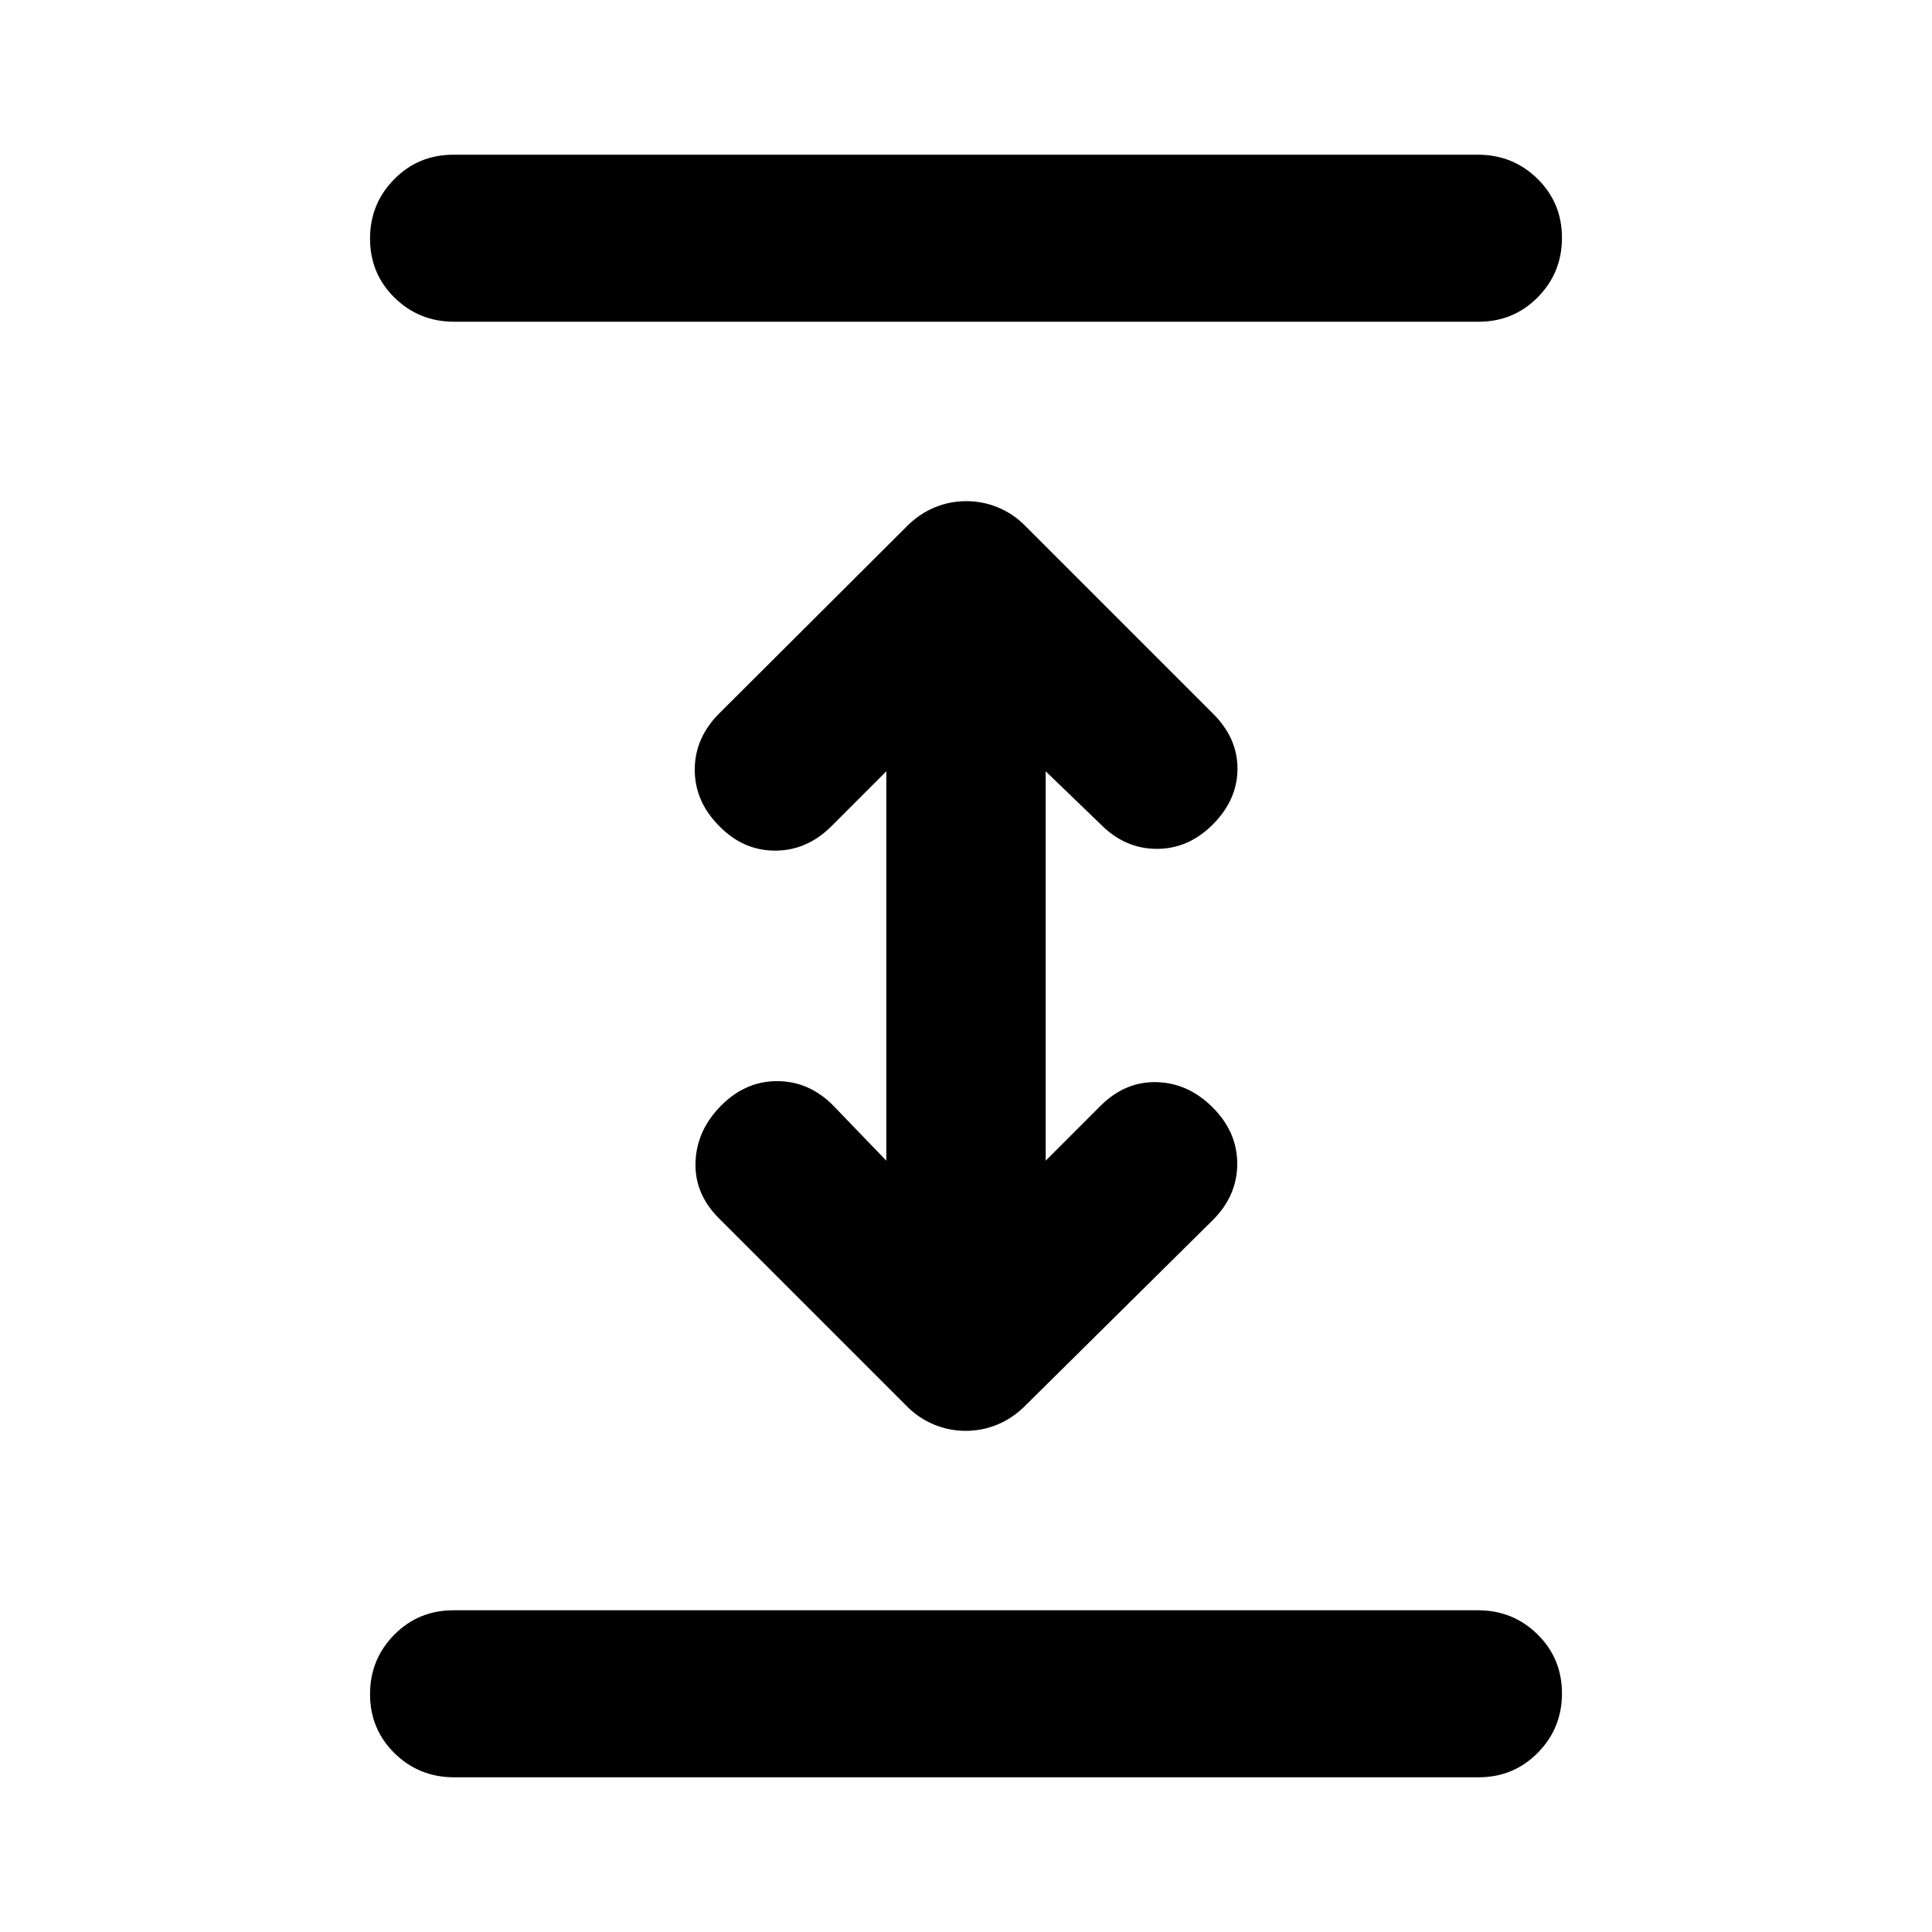 <svg xmlns="http://www.w3.org/2000/svg" height="20" viewBox="0 -960 960 960" width="20"><path d="M225.66-76.87q-17.44 0-29.62-11.96-12.17-11.97-12.17-29.33t12.02-29.54q12.02-12.17 29.46-12.17h508.99q17.44 0 29.62 11.96 12.17 11.97 12.17 29.33t-12.02 29.54q-12.02 12.17-29.46 12.17H225.66Zm254.2-172.15q-8.18 0-15.69-3.1-7.52-3.1-13.24-8.81l-93.76-93.77q-12.19-12.19-11.57-28.01.62-15.81 12.81-28.01 12.2-12.19 28.01-12.07 15.82.12 27.78 12.31l26.21 27.22v-193.48l-27.21 27.22q-12.2 12.19-28.06 12.19t-27.73-12.19q-12.19-12.2-12.19-28.01 0-15.82 12.19-28.01l93.39-93.13q6.14-6.11 13.65-9.21 7.52-3.1 15.69-3.1 8.18 0 15.69 3.1 7.52 3.1 13.24 8.81l93.76 93.77q12.19 12.19 12.07 27.51-.12 15.31-12.31 27.51-12.2 12.19-28.01 12.07-15.82-.12-27.78-12.31l-27.21-26.22v193.48l27.21-27.22q12.2-12.19 27.9-11.81 15.69.38 27.89 12.57 12.19 12.2 12.19 28.01 0 15.82-12.19 28.01l-93.39 92.42q-6.14 6.06-13.65 9.16-7.52 3.1-15.69 3.1Zm-254.2-551.11q-17.44 0-29.62-11.96-12.17-11.97-12.17-29.33t12.02-29.54q12.02-12.17 29.46-12.17h508.99q17.44 0 29.62 11.96 12.17 11.97 12.17 29.33t-12.02 29.54q-12.02 12.17-29.46 12.17H225.66Z"/></svg>